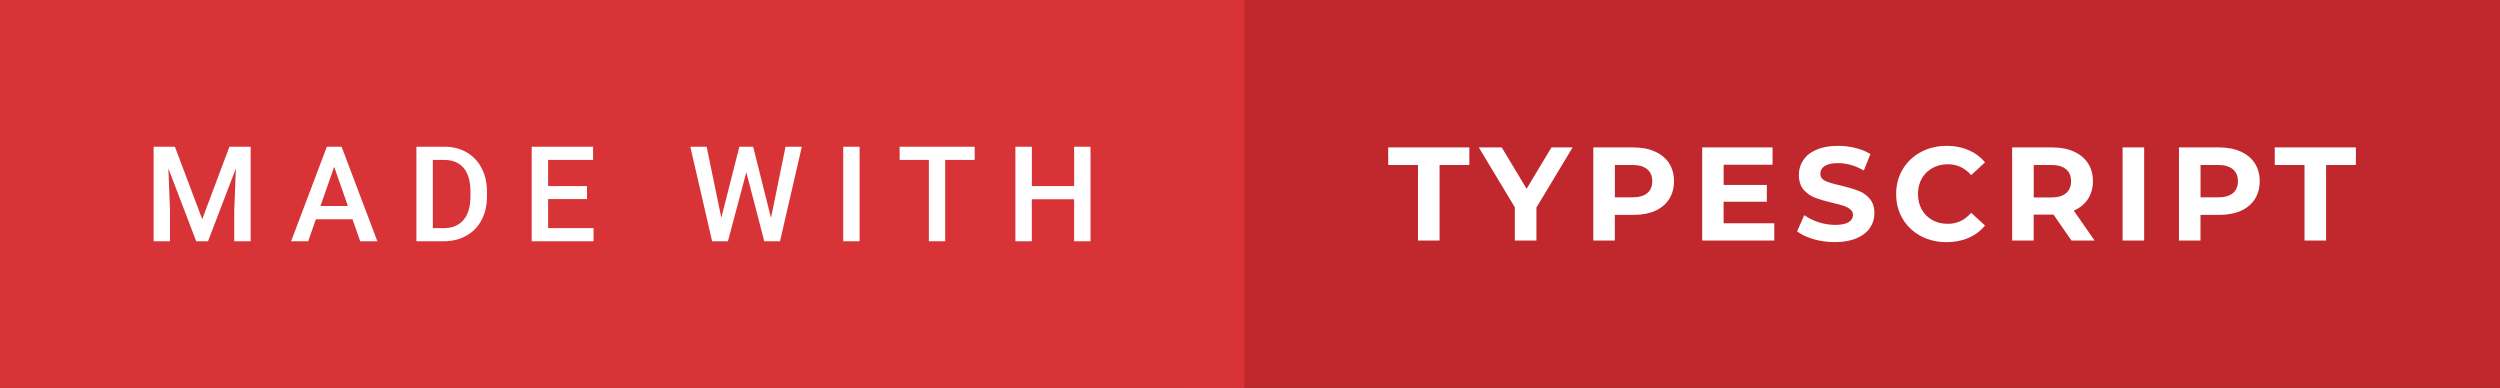 <?xml version="1.0" encoding="UTF-8" standalone="no"?>
<!-- Created with Inkscape (http://www.inkscape.org/) -->

<svg
   xmlns:dc="http://purl.org/dc/elements/1.1/"
   xmlns:cc="http://creativecommons.org/ns#"
   xmlns:rdf="http://www.w3.org/1999/02/22-rdf-syntax-ns#"
   xmlns:svg="http://www.w3.org/2000/svg"
   xmlns="http://www.w3.org/2000/svg"
   xmlns:sodipodi="http://sodipodi.sourceforge.net/DTD/sodipodi-0.dtd"
   xmlns:inkscape="http://www.inkscape.org/namespaces/inkscape"
   width="225.547"
   height="35"
   viewBox="0 0 59.676 9.26"
   version="1.1"
   id="svg8"
   inkscape:version="0.92.2 (5c3e80d, 2017-08-06)"
   sodipodi:docname="made-with-typescript.svg">
  <rect x="0" y="0" width="59.676" height="9.26" fill="#333333" stroke="none"/>
  <defs
     id="defs2" />
  <sodipodi:namedview
     id="base"
     pagecolor="#ffffff"
     bordercolor="#666666"
     borderopacity="1.0"
     inkscape:pageopacity="0.0"
     inkscape:pageshadow="2"
     inkscape:zoom="5.6"
     inkscape:cx="-5.3315588"
     inkscape:cy="29.158905"
     inkscape:document-units="px"
     inkscape:current-layer="svg8"
     showgrid="false"
     units="px"
     inkscape:window-width="3840"
     inkscape:window-height="2035"
     inkscape:window-x="-13"
     inkscape:window-y="-13"
     inkscape:window-maximized="1"
     fit-margin-top="0"
     fit-margin-left="0"
     fit-margin-right="0"
     fit-margin-bottom="0" />
  <path
     style="opacity:1;fill:#c1282d;fill-opacity:1;stroke:none;stroke-width:1.104;stroke-linecap:butt;stroke-miterlimit:4;stroke-dasharray:none;stroke-opacity:1"
     d="M 28.362,0 H 59.676 V 9.26 H 28.362 Z"
     id="rect4512-5"
     inkscape:connector-curvature="0" />
  <path
     style="opacity:1;fill:#d83437;fill-opacity:1;stroke:none;stroke-width:1.075;stroke-linecap:butt;stroke-miterlimit:4;stroke-dasharray:none;stroke-opacity:1"
     d="M 0,0 H 29.698 V 9.26 H 0 Z"
     id="rect4512"
     inkscape:connector-curvature="0" />
  <path
     style="font-style:normal;font-variant:normal;font-weight:500;font-stretch:normal;font-size:medium;line-height:125%;font-family:Roboto;-inkscape-font-specification:'Roboto Medium';letter-spacing:0.675px;word-spacing:0px;fill:#ffffff;fill-opacity:1;stroke:none;stroke-width:0.265px;stroke-linecap:butt;stroke-linejoin:miter;stroke-opacity:1"
     d="m 43.876,3.481 c -0.203,0 -0.375,0.031 -0.517,0.092 -0.14,0.061 -0.245,0.145 -0.315,0.251 -0.07,0.104 -0.104,0.22 -0.104,0.349 0,0.148 0.038,0.267 0.114,0.356 0.078,0.089 0.171,0.154 0.279,0.194 0.108,0.04 0.247,0.08 0.416,0.12 0.11,0.025 0.197,0.049 0.26,0.07 0.066,0.021 0.118,0.05 0.159,0.086 0.042,0.034 0.064,0.077 0.064,0.13 0,0.072 -0.035,0.13 -0.105,0.175 -0.07,0.042 -0.177,0.064 -0.323,0.064 -0.131,0 -0.263,-0.021 -0.394,-0.064 -0.131,-0.042 -0.244,-0.099 -0.34,-0.168 L 42.896,5.522 c 0.099,0.076 0.23,0.138 0.393,0.187 0.165,0.047 0.336,0.07 0.512,0.07 0.203,0 0.375,-0.031 0.517,-0.092 0.142,-0.061 0.248,-0.144 0.318,-0.248 0.072,-0.106 0.107,-0.222 0.107,-0.349 0,-0.148 -0.039,-0.266 -0.117,-0.352 -0.076,-0.087 -0.168,-0.15 -0.276,-0.19 -0.108,-0.04 -0.247,-0.081 -0.416,-0.121 -0.163,-0.036 -0.285,-0.072 -0.365,-0.108 -0.078,-0.038 -0.117,-0.095 -0.117,-0.171 0,-0.076 0.034,-0.138 0.101,-0.184 0.07,-0.047 0.177,-0.07 0.321,-0.07 0.205,0 0.411,0.058 0.616,0.175 L 44.648,3.677 C 44.546,3.614 44.428,3.566 44.292,3.532 44.157,3.498 44.018,3.481 43.876,3.481 Z m 2.593,5.29e-4 c -0.229,0 -0.435,0.049 -0.619,0.149 -0.182,0.097 -0.326,0.234 -0.432,0.41 -0.104,0.174 -0.156,0.371 -0.156,0.591 0,0.22 0.052,0.418 0.156,0.594 0.106,0.174 0.25,0.31 0.432,0.409 0.184,0.097 0.39,0.146 0.616,0.146 0.193,0 0.367,-0.034 0.523,-0.102 0.157,-0.068 0.288,-0.166 0.394,-0.295 l -0.33,-0.305 c -0.15,0.176 -0.336,0.264 -0.559,0.264 -0.138,0 -0.261,-0.03 -0.368,-0.089 -0.108,-0.061 -0.192,-0.146 -0.254,-0.254 -0.059,-0.108 -0.089,-0.23 -0.089,-0.368 0,-0.138 0.03,-0.26 0.089,-0.368 0.061,-0.108 0.146,-0.191 0.254,-0.251 0.108,-0.061 0.231,-0.092 0.368,-0.092 0.222,0 0.408,0.087 0.559,0.26 l 0.33,-0.305 C 47.277,3.747 47.146,3.65 46.989,3.582 46.835,3.515 46.662,3.481 46.469,3.481 Z M 3.667,3.502 V 5.759 H 4.058 V 5.015 L 4.019,4.021 4.684,5.759 H 4.965 L 5.631,4.02 5.592,5.015 V 5.759 H 5.983 V 3.502 H 5.476 L 4.827,5.232 4.175,3.502 Z m 4.135,0 -0.853,2.257 h 0.408 l 0.183,-0.526 h 0.874 l 0.184,0.526 H 9.008 L 8.154,3.502 Z m 2.138,0 v 2.257 h 0.65 c 0.204,0 0.384,-0.044 0.541,-0.132 0.158,-0.088 0.28,-0.213 0.364,-0.375 0.086,-0.162 0.129,-0.35 0.129,-0.564 V 4.575 c 0,-0.211 -0.042,-0.398 -0.127,-0.561 C 11.412,3.85 11.292,3.724 11.137,3.635 10.983,3.546 10.806,3.502 10.607,3.502 Z m 2.752,0 v 2.257 h 1.476 V 5.446 H 13.084 V 4.751 H 14.012 V 4.441 H 13.084 V 3.818 h 1.073 V 3.502 Z m 3.786,0 0.521,2.257 h 0.377 l 0.439,-1.648 0.429,1.648 h 0.375 l 0.521,-2.257 h -0.389 l -0.347,1.699 -0.426,-1.699 H 17.649 L 17.218,5.198 16.868,3.502 Z m 3.65,0 v 2.257 h 0.391 V 3.502 Z m 1.347,0 v 0.316 h 0.698 v 1.941 h 0.389 V 3.818 h 0.704 V 3.502 Z m 2.763,0 v 2.257 h 0.392 V 4.756 h 1.009 V 5.759 H 26.031 V 3.502 H 25.64 V 4.441 H 24.631 V 3.502 Z m 8.899,0.017 v 0.419 h 0.711 V 5.741 H 34.363 V 3.938 h 0.711 V 3.519 Z m 2.163,0 0.86,1.429 v 0.794 h 0.515 V 4.954 L 37.539,3.519 H 37.034 L 36.441,4.506 35.847,3.519 Z m 2.733,0 v 2.223 h 0.514 V 5.129 h 0.448 c 0.197,0 0.367,-0.032 0.511,-0.095 0.146,-0.066 0.258,-0.159 0.336,-0.28 0.078,-0.123 0.117,-0.265 0.117,-0.428 0,-0.165 -0.039,-0.308 -0.117,-0.429 -0.078,-0.121 -0.19,-0.213 -0.336,-0.279 -0.144,-0.066 -0.314,-0.099 -0.511,-0.099 z m 2.599,0 V 5.741 H 42.353 V 5.329 h -1.21 v -0.514 h 1.032 V 4.414 H 41.144 V 3.932 h 1.168 V 3.519 Z m 7.399,0 v 2.223 h 0.514 V 5.122 h 0.448 0.025 l 0.428,0.619 h 0.552 L 49.502,5.027 c 0.146,-0.064 0.258,-0.155 0.336,-0.273 0.08,-0.121 0.121,-0.263 0.121,-0.428 0,-0.165 -0.04,-0.308 -0.118,-0.429 -0.078,-0.121 -0.19,-0.213 -0.336,-0.279 -0.144,-0.066 -0.314,-0.099 -0.511,-0.099 z m 2.636,0 V 5.741 H 51.182 V 3.519 Z m 1.346,0 v 2.223 h 0.514 V 5.129 h 0.448 c 0.197,0 0.368,-0.032 0.512,-0.095 0.146,-0.066 0.258,-0.159 0.336,-0.28 0.078,-0.123 0.117,-0.265 0.117,-0.428 0,-0.165 -0.039,-0.308 -0.117,-0.429 -0.078,-0.121 -0.19,-0.213 -0.336,-0.279 -0.144,-0.066 -0.315,-0.099 -0.512,-0.099 z m 2.286,0 v 0.419 h 0.711 v 1.804 h 0.515 V 3.938 h 0.711 V 3.519 Z M 10.332,3.818 h 0.274 c 0.203,0 0.357,0.065 0.464,0.194 0.106,0.129 0.16,0.316 0.16,0.561 v 0.126 c -0.002,0.241 -0.058,0.426 -0.169,0.555 -0.11,0.128 -0.267,0.192 -0.473,0.192 h -0.256 z m 28.216,0.12 h 0.419 c 0.155,0 0.272,0.034 0.352,0.102 0.08,0.066 0.121,0.161 0.121,0.286 0,0.123 -0.04,0.218 -0.121,0.286 -0.08,0.066 -0.198,0.098 -0.352,0.098 h -0.419 z m 9.998,0 h 0.419 c 0.155,0 0.272,0.034 0.352,0.102 0.08,0.066 0.12,0.161 0.12,0.286 0,0.123 -0.04,0.218 -0.12,0.286 -0.08,0.068 -0.198,0.101 -0.352,0.101 h -0.419 z m 3.982,0 h 0.419 c 0.155,0 0.272,0.034 0.352,0.102 0.08,0.066 0.121,0.161 0.121,0.286 0,0.123 -0.041,0.218 -0.121,0.286 -0.08,0.066 -0.198,0.098 -0.352,0.098 h -0.419 z M 7.977,3.981 8.304,4.917 H 7.65 Z"
     id="path4851"
     inkscape:connector-curvature="0" />
</svg>
